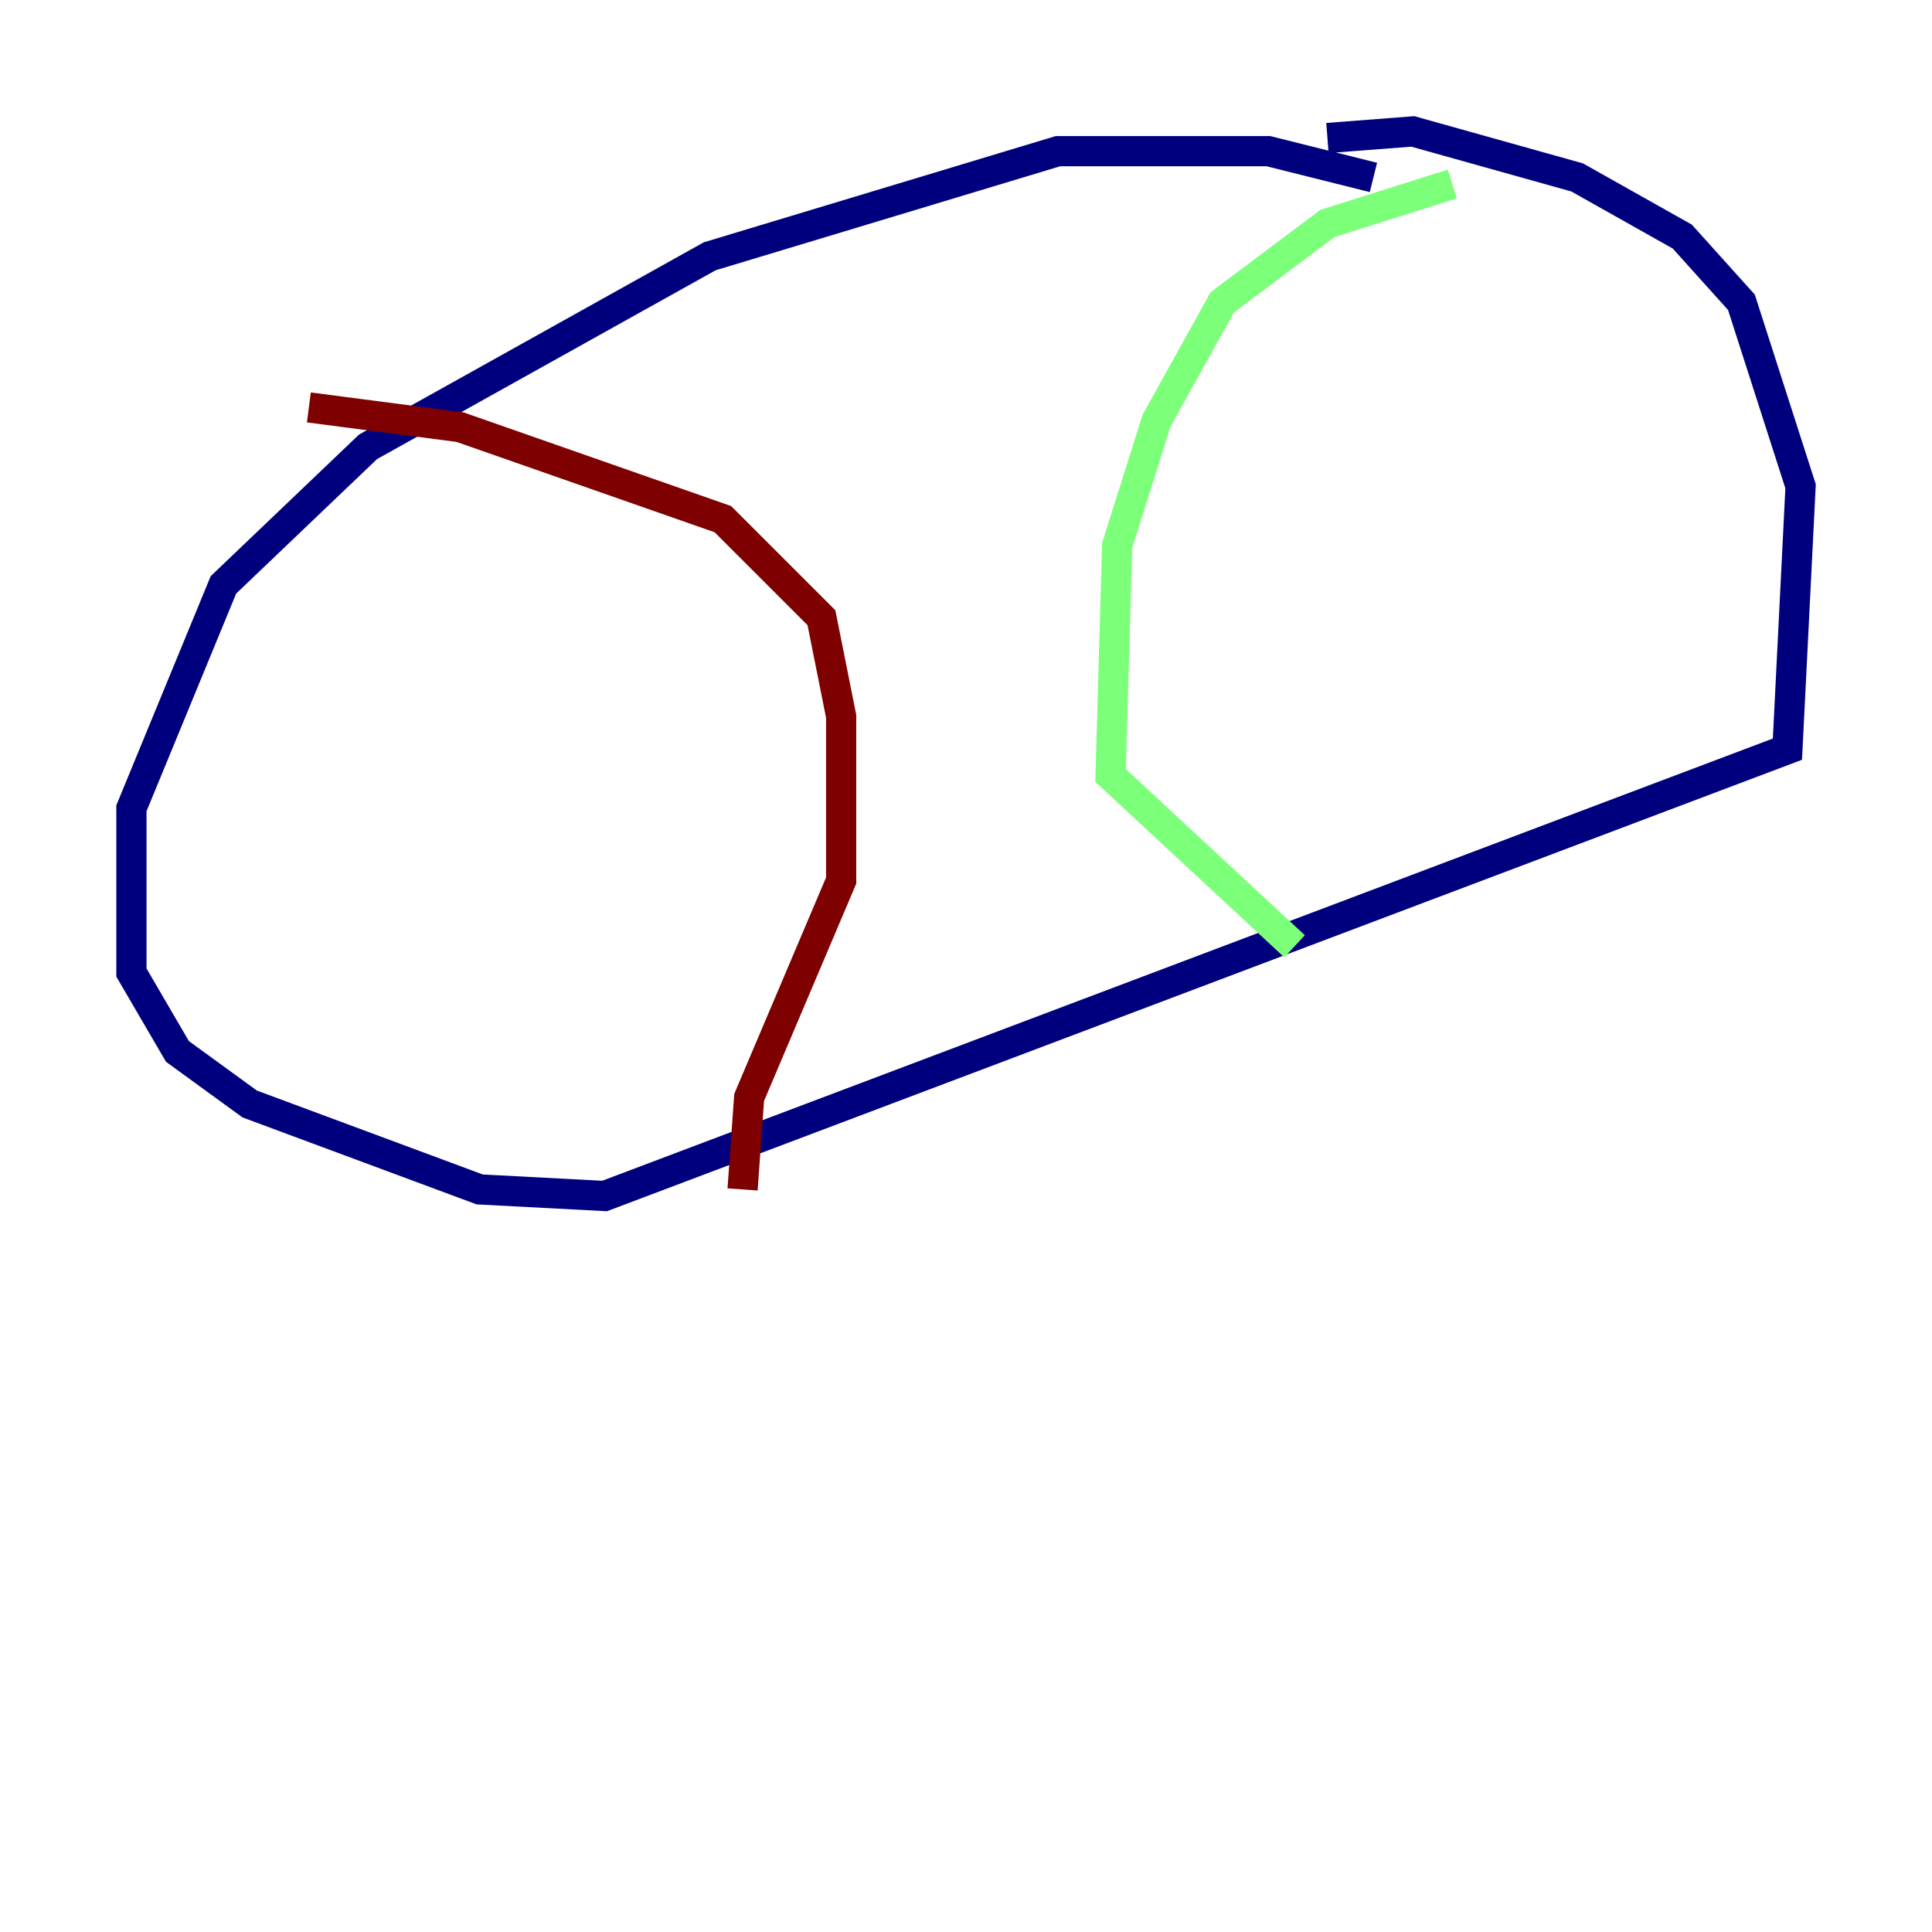 <?xml version="1.0" encoding="utf-8" ?>
<svg baseProfile="tiny" height="128" version="1.2" viewBox="0,0,128,128" width="128" xmlns="http://www.w3.org/2000/svg" xmlns:ev="http://www.w3.org/2001/xml-events" xmlns:xlink="http://www.w3.org/1999/xlink"><defs /><polyline fill="none" points="90.993,11.755 84.027,10.014 70.095,10.014 47.02,16.98 24.381,29.605 14.803,38.748 8.707,53.551 8.707,64.435 11.755,69.66 16.544,73.143 31.782,78.803 40.054,79.238 118.422,49.633 119.293,32.218 115.374,20.027 111.456,15.674 104.49,11.755 93.605,8.707 87.946,9.143" stroke="#00007f" stroke-width="2" /><polyline fill="none" points="96.218,12.191 87.946,14.803 80.98,20.027 76.626,27.864 74.014,36.136 73.578,51.374 85.769,62.694" stroke="#7cff79" stroke-width="2" /><polyline fill="none" points="20.463,26.993 30.476,28.299 47.891,34.395 54.422,40.925 55.728,47.456 55.728,58.34 49.633,72.707 49.197,78.803" stroke="#7f0000" stroke-width="2" /></svg>